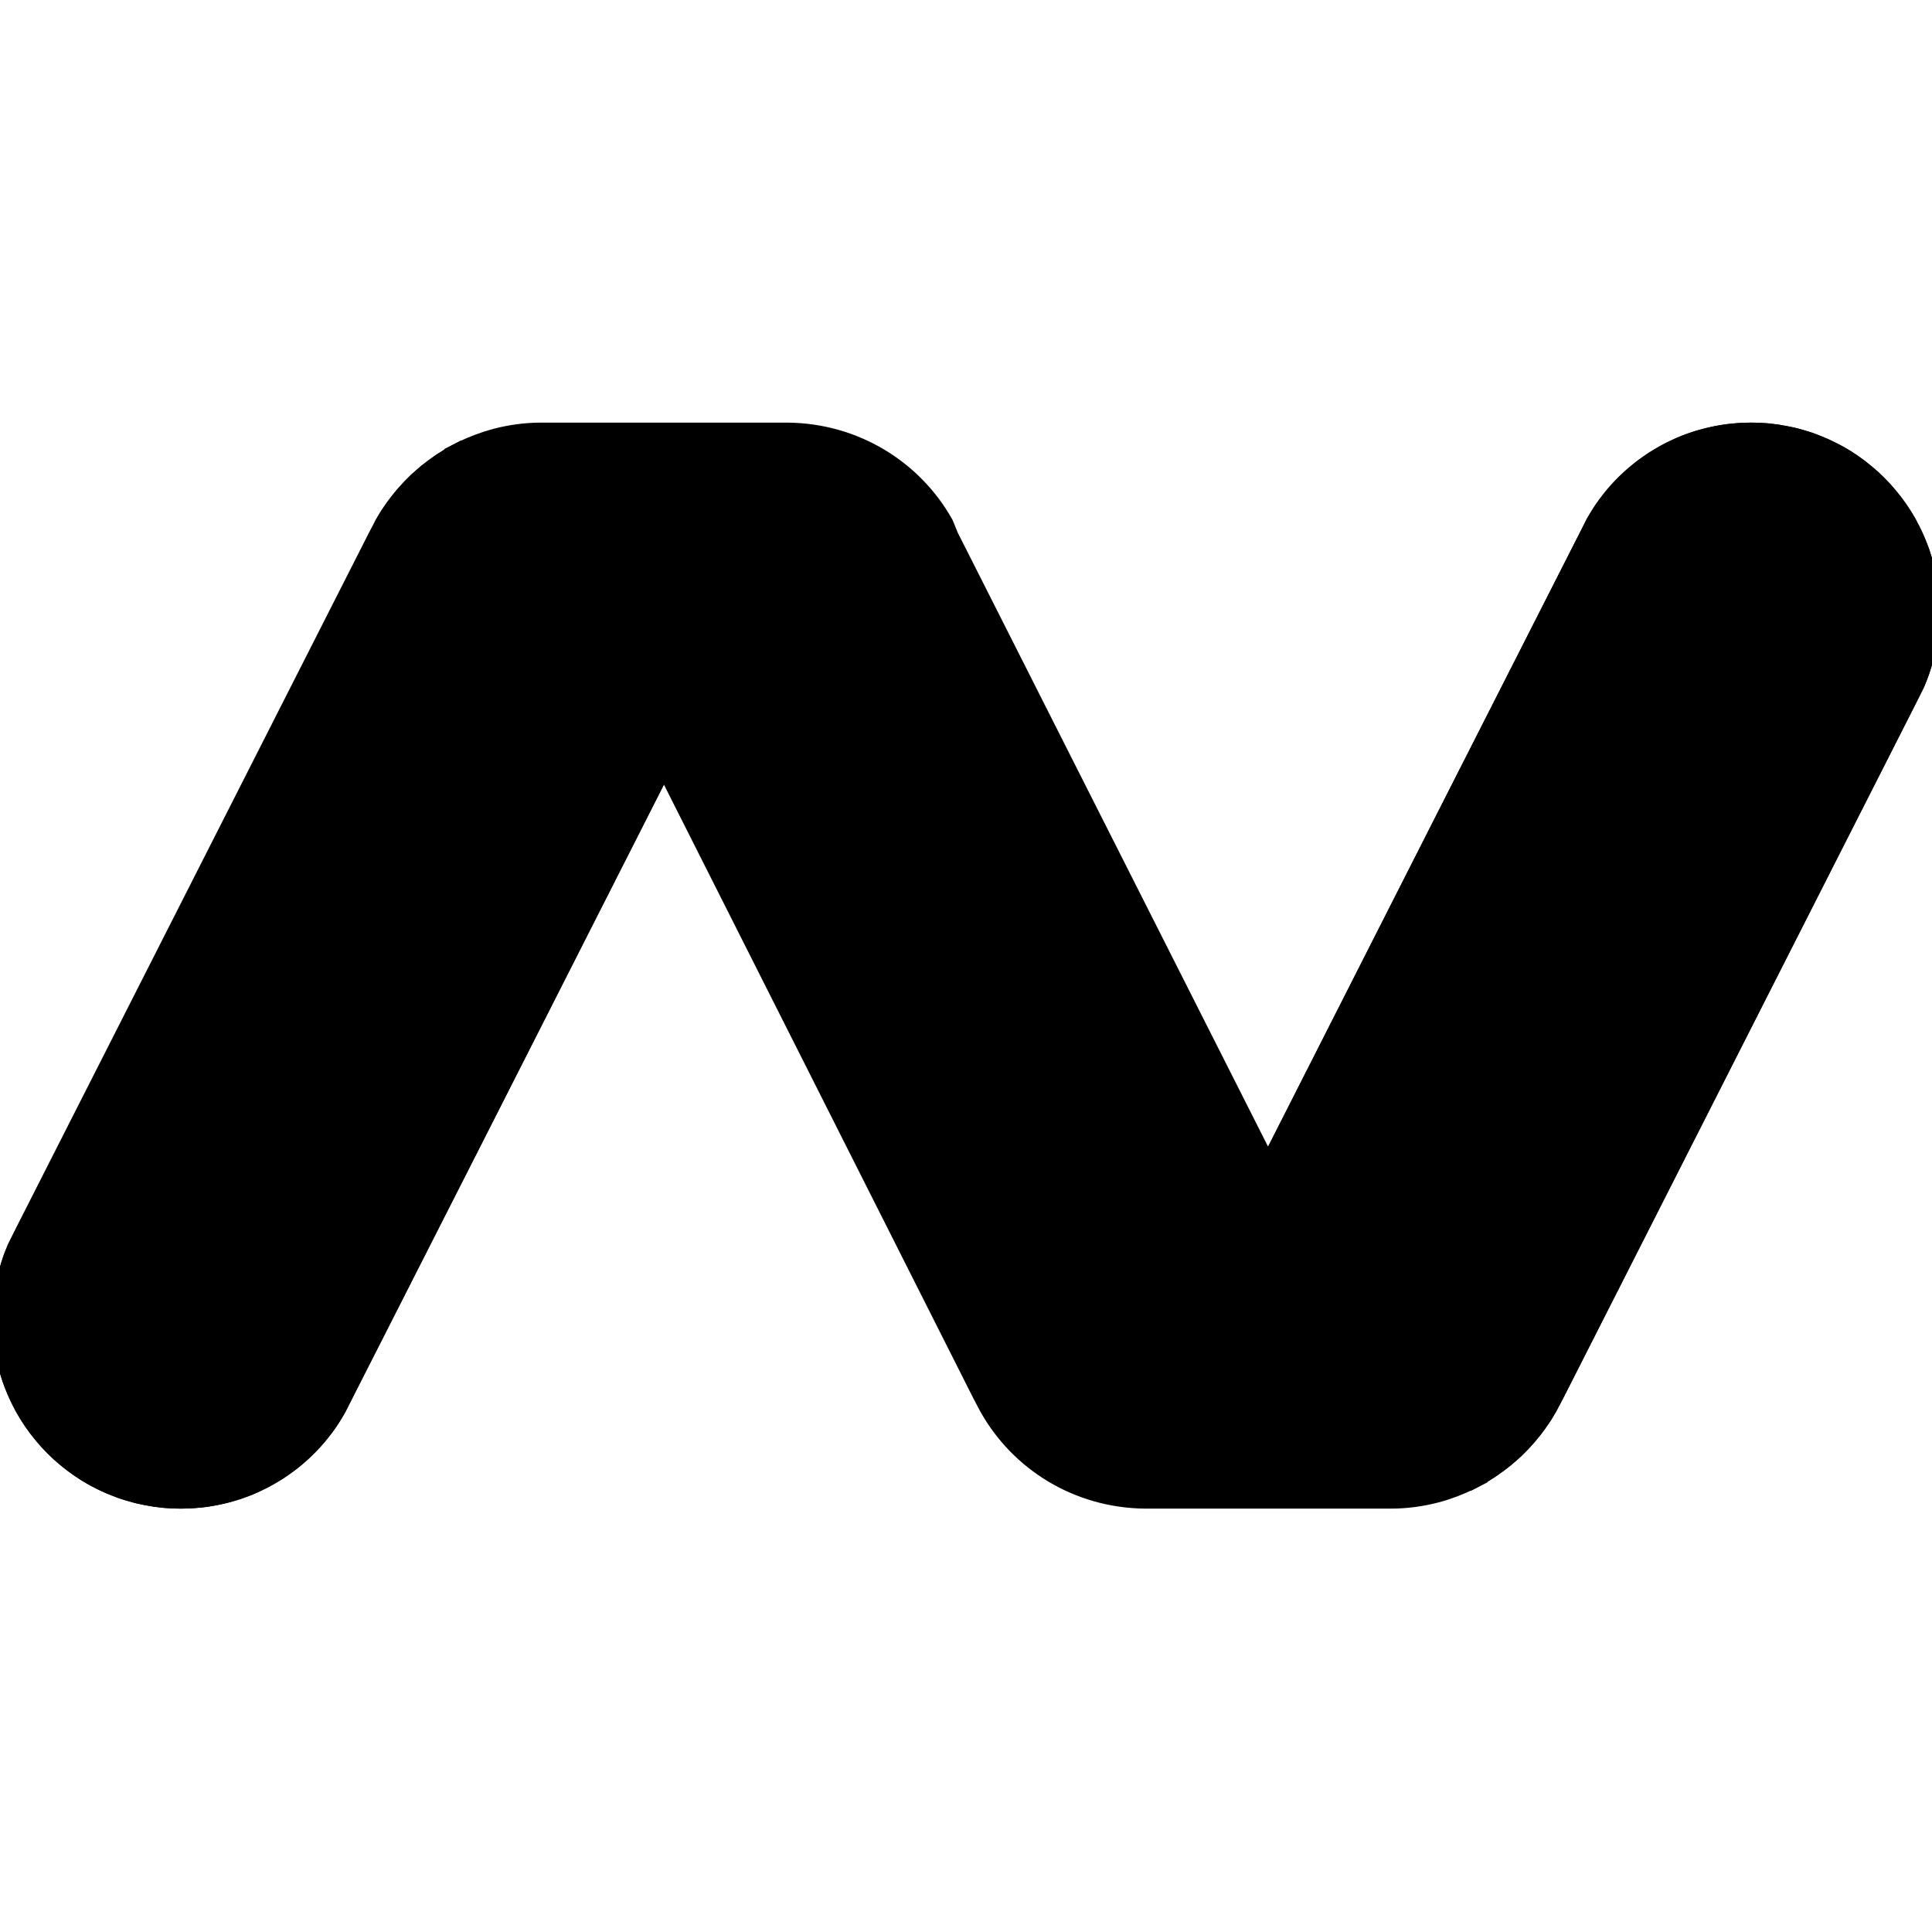 <?xml version="1.0" ?>
<svg height="128" viewBox="0 0 128 128" width="128" xmlns="http://www.w3.org/2000/svg">
  <path d="M117.16,28.55L117.73,28.62L118.29,28.72L118.84,28.83L119.38,28.98L119.91,29.14L120.43,29.34L120.93,29.55L121.43,29.79L121.91,30.04L122.38,30.32L122.83,30.62L123.27,30.94L123.69,31.28L124.1,31.63L124.49,32.01L124.87,32.4L125.22,32.81L125.56,33.23L125.88,33.67L126.18,34.12L126.46,34.59L126.71,35.07L126.95,35.57L127.16,36.07L127.36,36.59L127.52,37.12L127.67,37.66L127.78,38.21L127.88,38.77L127.95,39.34L127.99,39.92L128,40.5L128,40.65L128,40.81L127.99,40.96L127.99,41.11L127.98,41.26L127.97,41.41L127.96,41.56L127.94,41.71L127.93,41.86L127.91,42.01L127.89,42.15L127.87,42.3L127.85,42.44L127.83,42.59L127.8,42.73L127.77,42.88L127.74,43.02L127.71,43.16L127.68,43.3L127.65,43.44L127.61,43.58L127.57,43.72L127.53,43.86L127.49,44L127.45,44.14L127.41,44.27L127.36,44.41L127.32,44.55L127.27,44.68L127.22,44.82L127.17,44.95L127.11,45.08L127.06,45.22L127,45.35L126.45,46.45L103.1,92.45L102.65,93.3L102.54,93.48L102.43,93.67L102.32,93.85L102.2,94.02L102.08,94.2L101.96,94.37L101.83,94.54L101.71,94.71L101.57,94.88L101.44,95.04L101.3,95.21L101.16,95.37L101.02,95.52L100.88,95.68L100.73,95.83L100.58,95.98L100.43,96.13L100.27,96.27L100.11,96.41L99.95,96.55L99.79,96.69L99.62,96.82L99.45,96.95L99.28,97.08L99.11,97.2L98.93,97.33L98.76,97.45L98.58,97.56L98.39,97.68L98.21,97.79L98.02,97.89L97.83,98L97.64,98.1L97.45,98.2L97.26,98.11L97.07,98.01L96.88,97.91L96.69,97.8L96.51,97.69L96.32,97.58L96.14,97.47L95.97,97.35L95.79,97.23L95.62,97.1L95.45,96.97L95.28,96.84L95.11,96.71L94.95,96.57L94.79,96.43L94.63,96.29L94.48,96.14L94.32,96L94.17,95.84L94.02,95.69L93.88,95.54L93.74,95.38L93.6,95.22L93.46,95.05L93.33,94.89L93.19,94.72L93.07,94.55L92.94,94.38L92.82,94.2L92.7,94.03L92.58,93.85L92.47,93.67L92.36,93.48L92.25,93.3L91.8,92.45L84,77.1L95.9,53.65L105.3,35.15L105.55,34.65L105.74,34.33L105.93,34.02L106.13,33.71L106.35,33.41L106.57,33.12L106.8,32.83L107.04,32.55L107.29,32.28L107.54,32.02L107.81,31.76L108.08,31.51L108.36,31.27L108.64,31.04L108.94,30.82L109.24,30.61L109.54,30.4L109.86,30.21L110.18,30.02L110.5,29.84L110.83,29.68L111.17,29.52L111.51,29.37L111.86,29.24L112.22,29.11L112.58,29L112.94,28.9L113.31,28.81L113.68,28.73L114.06,28.66L114.44,28.6L114.82,28.56L115.21,28.53L115.6,28.51L116,28.5L116.58,28.51L117.16,28.55Z" fill="#ff5000"/>
  <path d="M117.16,28.55L117.73,28.62L118.29,28.72L118.84,28.83L119.38,28.98L119.91,29.14L120.43,29.34L120.93,29.55L121.43,29.79L121.91,30.04L122.38,30.32L122.83,30.62L123.27,30.94L123.69,31.28L124.1,31.63L124.49,32.01L124.87,32.4L125.22,32.81L125.56,33.23L125.88,33.67L126.18,34.12L126.46,34.59L126.71,35.07L126.95,35.57L127.16,36.07L127.36,36.59L127.52,37.12L127.67,37.66L127.78,38.21L127.88,38.77L127.95,39.34L127.99,39.92L128,40.5L128,40.65L128,40.81L127.99,40.96L127.99,41.11L127.98,41.26L127.97,41.41L127.96,41.56L127.94,41.71L127.93,41.86L127.91,42.01L127.89,42.15L127.87,42.3L127.85,42.44L127.83,42.59L127.8,42.73L127.77,42.88L127.74,43.02L127.71,43.16L127.68,43.3L127.65,43.44L127.61,43.58L127.57,43.72L127.53,43.86L127.49,44L127.45,44.14L127.41,44.27L127.36,44.41L127.32,44.55L127.27,44.68L127.22,44.82L127.17,44.95L127.11,45.08L127.06,45.22L127,45.35L126.45,46.45L103.1,92.45L102.65,93.3L102.54,93.48L102.43,93.67L102.32,93.85L102.2,94.02L102.08,94.2L101.96,94.37L101.83,94.54L101.71,94.71L101.57,94.88L101.44,95.04L101.3,95.21L101.16,95.37L101.02,95.52L100.88,95.68L100.73,95.83L100.58,95.98L100.43,96.13L100.27,96.27L100.11,96.41L99.95,96.55L99.79,96.69L99.62,96.82L99.45,96.95L99.28,97.08L99.11,97.2L98.93,97.33L98.76,97.45L98.58,97.56L98.39,97.68L98.21,97.79L98.02,97.89L97.83,98L97.64,98.1L97.45,98.2L97.26,98.11L97.07,98.01L96.88,97.91L96.69,97.8L96.51,97.69L96.32,97.58L96.14,97.47L95.97,97.35L95.79,97.23L95.62,97.1L95.45,96.97L95.28,96.84L95.11,96.71L94.95,96.57L94.79,96.43L94.63,96.29L94.48,96.14L94.32,96L94.17,95.84L94.02,95.69L93.88,95.54L93.74,95.38L93.6,95.22L93.46,95.05L93.33,94.89L93.19,94.72L93.07,94.55L92.94,94.38L92.82,94.2L92.7,94.03L92.58,93.85L92.47,93.67L92.36,93.48L92.25,93.3L91.8,92.45L84,77.1L95.9,53.65L105.3,35.15L105.55,34.65L105.74,34.33L105.93,34.02L106.13,33.71L106.35,33.41L106.57,33.12L106.8,32.83L107.04,32.55L107.29,32.28L107.54,32.02L107.81,31.76L108.08,31.51L108.36,31.27L108.64,31.04L108.94,30.82L109.24,30.61L109.54,30.4L109.86,30.21L110.18,30.02L110.5,29.84L110.83,29.68L111.17,29.52L111.51,29.37L111.86,29.24L112.22,29.11L112.58,29L112.94,28.9L113.31,28.81L113.68,28.73L114.06,28.66L114.44,28.6L114.82,28.56L115.21,28.53L115.6,28.51L116,28.5L116.58,28.51L117.16,28.55Z" fill="#000000FF" stroke="#000000" stroke-width="1"/>
  <path d="M105.55,34.65C105.53,34.68 105.45,34.85 105.3,35.15L95.9,53.65L84,77.1L91.8,92.45C92.07,92.96 92.22,93.24 92.25,93.3C93.45,95.4 95.25,97.15 97.45,98.2C99.65,97.1 101.45,95.4 102.65,93.3C102.68,93.24 102.83,92.96 103.1,92.45L126.45,46.45C126.78,45.79 126.96,45.42 127,45.35C127.65,43.85 128,42.25 128,40.5C128,33.85 122.6,28.5 116,28.5C111.5,28.5 107.55,31 105.55,34.65Z" fill="none"/>
  <path d="M105.55,34.65C105.53,34.68 105.45,34.85 105.3,35.15L95.9,53.65L84,77.1L91.8,92.45C92.07,92.96 92.22,93.24 92.25,93.3C93.45,95.4 95.25,97.15 97.45,98.2C99.65,97.1 101.45,95.4 102.65,93.3C102.68,93.24 102.83,92.96 103.1,92.45L126.45,46.45C126.78,45.79 126.96,45.42 127,45.35C127.65,43.85 128,42.25 128,40.5C128,33.85 122.6,28.5 116,28.5C111.5,28.5 107.55,31 105.55,34.65Z" fill="#000000FF" stroke="#000000" stroke-width="1"/>
  <path d="M30.93,29.94L31.12,30.04L31.31,30.15L31.49,30.26L31.68,30.37L31.86,30.48L32.03,30.6L32.21,30.72L32.38,30.85L32.55,30.98L32.72,31.11L32.89,31.24L33.05,31.38L33.21,31.52L33.37,31.66L33.53,31.81L33.68,31.95L33.83,32.11L33.98,32.26L34.12,32.41L34.26,32.57L34.4,32.73L34.54,32.9L34.67,33.06L34.81,33.23L34.93,33.4L35.06,33.57L35.18,33.75L35.3,33.92L35.42,34.1L35.53,34.28L35.64,34.47L35.75,34.65L36.2,35.5L44,50.85L32.1,74.3L22.7,92.8L22.45,93.3L22.26,93.62L22.07,93.93L21.87,94.24L21.65,94.54L21.43,94.83L21.2,95.12L20.96,95.4L20.71,95.67L20.46,95.93L20.19,96.19L19.92,96.44L19.64,96.68L19.36,96.91L19.06,97.13L18.76,97.34L18.46,97.55L18.14,97.74L17.82,97.93L17.5,98.11L17.17,98.27L16.83,98.43L16.49,98.58L16.14,98.71L15.78,98.84L15.42,98.95L15.06,99.05L14.69,99.14L14.32,99.22L13.94,99.29L13.56,99.35L13.18,99.39L12.79,99.42L12.4,99.44L12,99.45L11.42,99.44L10.84,99.4L10.27,99.33L9.71,99.23L9.16,99.12L8.62,98.97L8.09,98.81L7.57,98.61L7.07,98.4L6.57,98.16L6.09,97.91L5.62,97.63L5.17,97.33L4.73,97.01L4.31,96.67L3.9,96.32L3.51,95.94L3.13,95.55L2.78,95.14L2.44,94.72L2.12,94.28L1.82,93.83L1.54,93.36L1.29,92.88L1.05,92.38L0.84,91.88L0.64,91.36L0.48,90.83L0.33,90.29L0.22,89.74L0.12,89.18L0.05,88.61L0.01,88.03L0,87.45L0,87.3L0,87.14L0.01,86.99L0.01,86.84L0.02,86.69L0.03,86.54L0.04,86.39L0.06,86.24L0.07,86.09L0.09,85.94L0.11,85.8L0.13,85.65L0.15,85.51L0.17,85.36L0.2,85.22L0.23,85.07L0.26,84.93L0.29,84.79L0.32,84.65L0.35,84.51L0.39,84.37L0.43,84.23L0.47,84.09L0.51,83.95L0.55,83.81L0.59,83.68L0.64,83.54L0.68,83.4L0.73,83.27L0.78,83.13L0.83,83L0.89,82.87L0.94,82.73L1,82.6L1.55,81.5L24.9,35.5L25.35,34.65L25.46,34.47L25.57,34.28L25.68,34.1L25.8,33.93L25.92,33.75L26.04,33.58L26.17,33.41L26.29,33.24L26.43,33.07L26.56,32.91L26.7,32.74L26.84,32.58L26.98,32.43L27.12,32.27L27.27,32.12L27.42,31.97L27.57,31.82L27.73,31.68L27.89,31.54L28.05,31.4L28.21,31.26L28.38,31.13L28.55,31L28.72,30.87L28.89,30.75L29.07,30.62L29.24,30.5L29.42,30.39L29.61,30.27L29.79,30.16L29.98,30.06L30.17,29.95L30.36,29.85L30.55,29.75L30.74,29.84L30.93,29.94Z" fill="#ff5000"/>
  <path d="M30.93,29.94L31.12,30.04L31.31,30.15L31.49,30.26L31.68,30.37L31.86,30.48L32.03,30.6L32.21,30.72L32.38,30.85L32.55,30.98L32.72,31.11L32.89,31.24L33.05,31.38L33.21,31.52L33.37,31.66L33.53,31.81L33.68,31.95L33.83,32.11L33.98,32.26L34.12,32.41L34.26,32.57L34.4,32.73L34.54,32.9L34.67,33.06L34.81,33.23L34.93,33.4L35.06,33.57L35.18,33.75L35.3,33.92L35.42,34.1L35.53,34.28L35.64,34.47L35.75,34.65L36.2,35.5L44,50.85L32.1,74.3L22.7,92.8L22.45,93.3L22.26,93.62L22.07,93.93L21.87,94.24L21.65,94.54L21.43,94.83L21.2,95.12L20.96,95.4L20.71,95.67L20.46,95.93L20.19,96.19L19.92,96.44L19.64,96.68L19.36,96.91L19.06,97.13L18.76,97.34L18.46,97.55L18.14,97.74L17.82,97.93L17.5,98.11L17.17,98.27L16.83,98.43L16.49,98.58L16.14,98.71L15.78,98.84L15.42,98.95L15.06,99.05L14.69,99.14L14.32,99.22L13.94,99.29L13.56,99.35L13.18,99.39L12.79,99.42L12.4,99.44L12,99.45L11.42,99.44L10.84,99.4L10.27,99.33L9.71,99.23L9.16,99.12L8.62,98.97L8.09,98.81L7.57,98.61L7.07,98.4L6.57,98.16L6.09,97.91L5.62,97.63L5.17,97.33L4.73,97.01L4.31,96.67L3.9,96.32L3.51,95.94L3.13,95.55L2.78,95.14L2.44,94.72L2.12,94.28L1.82,93.83L1.54,93.36L1.29,92.88L1.05,92.38L0.84,91.88L0.64,91.36L0.48,90.83L0.33,90.29L0.22,89.74L0.12,89.18L0.05,88.61L0.01,88.03L0,87.45L0,87.3L0,87.14L0.01,86.99L0.01,86.84L0.02,86.69L0.03,86.54L0.04,86.39L0.06,86.24L0.07,86.09L0.09,85.94L0.11,85.8L0.13,85.65L0.15,85.51L0.17,85.36L0.2,85.22L0.23,85.07L0.26,84.93L0.29,84.79L0.32,84.65L0.35,84.51L0.39,84.37L0.43,84.23L0.47,84.09L0.51,83.95L0.55,83.81L0.59,83.68L0.64,83.54L0.68,83.4L0.73,83.27L0.78,83.13L0.83,83L0.89,82.87L0.94,82.73L1,82.6L1.55,81.5L24.9,35.5L25.35,34.65L25.46,34.47L25.57,34.28L25.68,34.1L25.8,33.93L25.92,33.75L26.04,33.58L26.17,33.41L26.29,33.24L26.43,33.07L26.56,32.91L26.7,32.74L26.84,32.58L26.98,32.43L27.12,32.27L27.27,32.12L27.42,31.97L27.57,31.82L27.73,31.68L27.89,31.54L28.05,31.4L28.21,31.26L28.38,31.13L28.55,31L28.72,30.87L28.89,30.75L29.07,30.62L29.24,30.5L29.42,30.39L29.61,30.27L29.79,30.16L29.98,30.06L30.17,29.95L30.36,29.85L30.55,29.75L30.74,29.84L30.93,29.94Z" fill="#000000FF" stroke="#000000" stroke-width="1"/>
  <path d="M22.45,93.3C22.47,93.27 22.55,93.1 22.7,92.8L32.1,74.3L44,50.85L36.2,35.5C35.93,34.99 35.78,34.71 35.75,34.65C34.55,32.55 32.75,30.8 30.55,29.75C28.35,30.85 26.55,32.55 25.35,34.65C25.32,34.71 25.19,34.99 24.95,35.5L1.6,81.5C1.24,82.19 1.04,82.57 1,82.65C0.35,84.15 0,85.75 0,87.5C0,94.1 5.35,99.45 12,99.45C16.5,99.45 20.45,96.95 22.45,93.3Z" fill="none"/>
  <path d="M22.45,93.3C22.47,93.27 22.55,93.1 22.7,92.8L32.1,74.3L44,50.85L36.2,35.5C35.93,34.99 35.78,34.71 35.75,34.65C34.55,32.55 32.75,30.8 30.55,29.75C28.35,30.85 26.55,32.55 25.35,34.65C25.32,34.71 25.19,34.99 24.95,35.5L1.6,81.5C1.24,82.19 1.04,82.57 1,82.65C0.35,84.15 0,85.75 0,87.5C0,94.1 5.35,99.45 12,99.45C16.5,99.45 20.45,96.95 22.45,93.3Z" fill="#000000FF" stroke="#000000" stroke-width="1"/>
  <path d="M36.2,35.5C35.93,34.99 35.78,34.71 35.75,34.65C34.55,32.55 32.75,30.8 30.55,29.75C31.25,29.4 32.05,29.1 32.8,28.9C33.75,28.65 34.8,28.5 35.8,28.5C37.44,28.5 50.56,28.5 52.2,28.5C56.7,28.55 60.6,31 62.65,34.65C62.67,34.71 62.79,34.99 63,35.5L84.05,77.15L91.8,92.45C92.07,92.96 92.22,93.24 92.25,93.3C93.45,95.4 95.25,97.15 97.45,98.2C96.75,98.55 95.95,98.85 95.2,99.05C94.25,99.3 93.2,99.45 92.15,99.45C90.52,99.45 77.48,99.45 75.85,99.45C71.35,99.4 67.45,96.95 65.4,93.3C65.37,93.24 65.22,92.96 64.95,92.45L43.95,50.8L36.2,35.5Z" fill="#ff8c44"/>
  <path d="M36.2,35.5C35.93,34.99 35.78,34.71 35.75,34.65C34.55,32.55 32.75,30.8 30.55,29.75C31.25,29.4 32.05,29.1 32.8,28.9C33.75,28.65 34.8,28.5 35.8,28.5C37.44,28.5 50.56,28.5 52.2,28.5C56.7,28.55 60.6,31 62.65,34.65C62.67,34.71 62.79,34.99 63,35.5L84.05,77.15L91.8,92.45C92.07,92.96 92.22,93.24 92.25,93.3C93.45,95.4 95.25,97.15 97.45,98.2C96.75,98.55 95.95,98.85 95.2,99.05C94.25,99.3 93.2,99.45 92.15,99.45C90.52,99.45 77.48,99.45 75.85,99.45C71.35,99.4 67.45,96.95 65.4,93.3C65.37,93.24 65.22,92.96 64.95,92.45L43.95,50.8L36.2,35.5Z" fill="#000000FF" stroke="#000000" stroke-width="1"/>
</svg>
